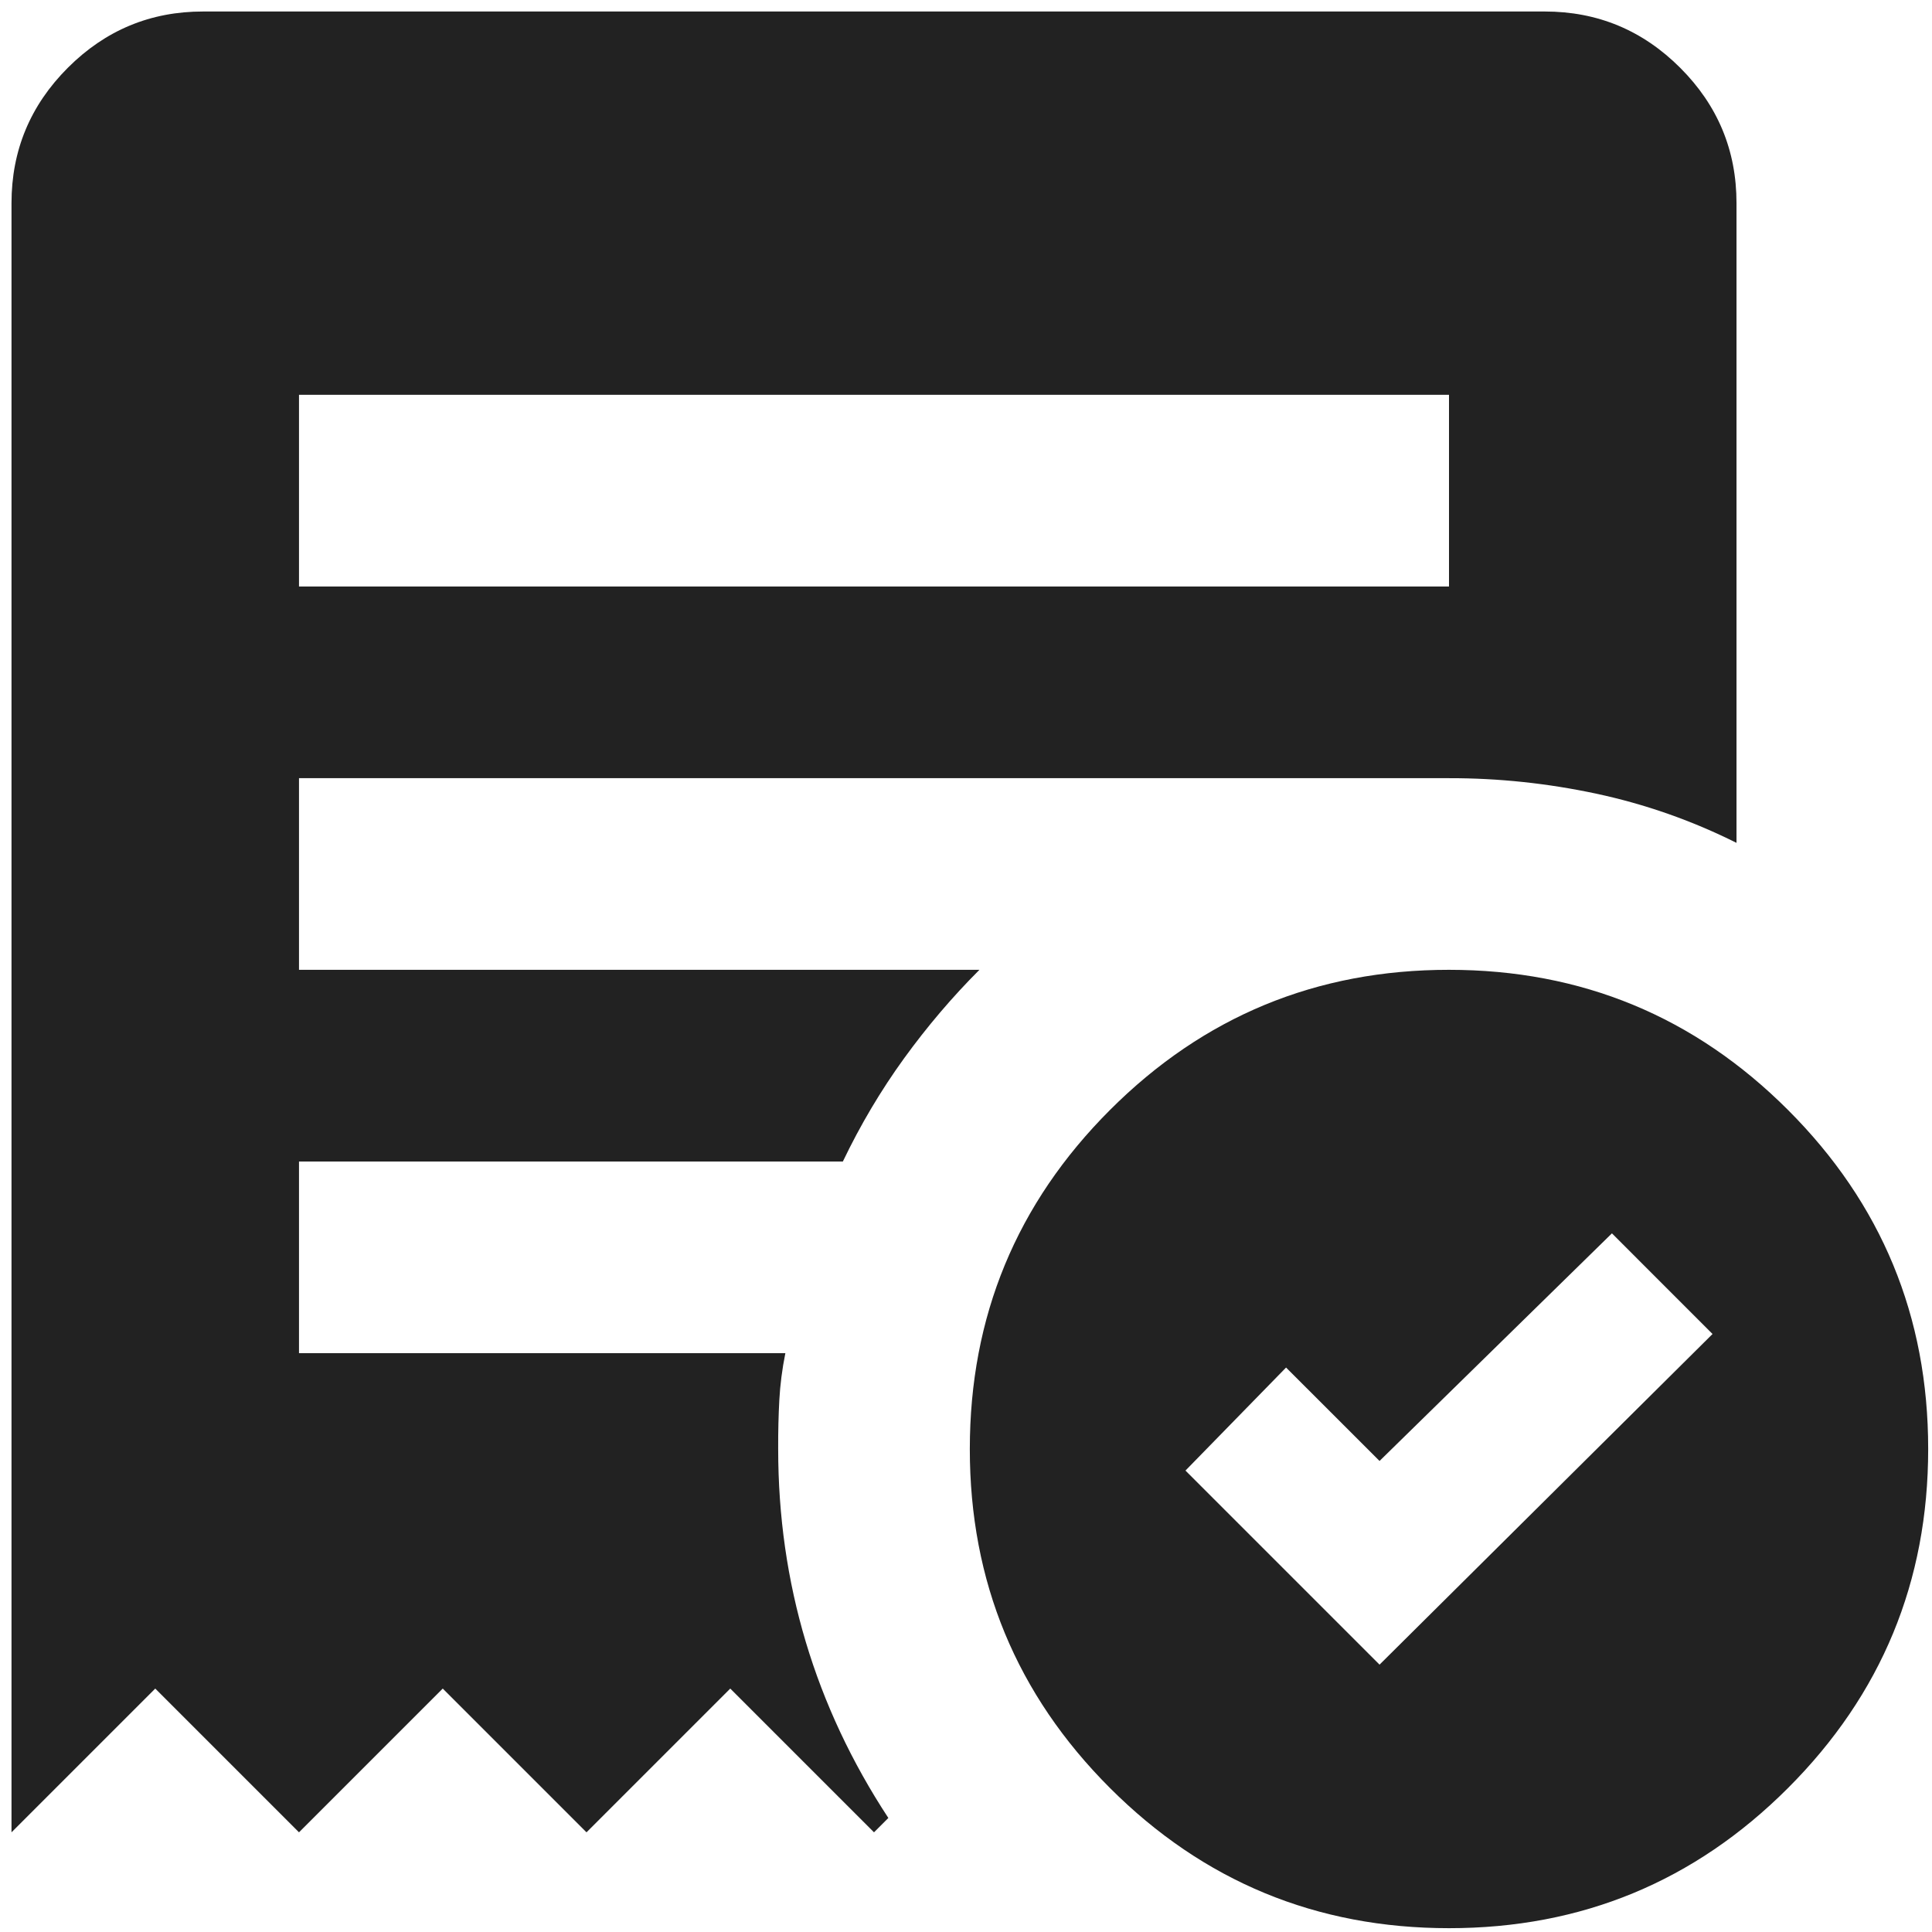 <svg width="42" height="42" viewBox="0 0 42 42" fill="none" xmlns="http://www.w3.org/2000/svg">
<path d="M29.99 36.188L37.229 29L35.042 26.812L29.99 31.76L27.958 29.729L25.771 31.969L29.99 36.188ZM6.5 12.75H31.5V8.583H6.5V12.75ZM31.5 41.917C28.618 41.917 26.161 40.901 24.129 38.869C22.097 36.837 21.082 34.381 21.083 31.5C21.083 28.618 22.099 26.161 24.131 24.129C26.163 22.097 28.619 21.082 31.5 21.083C34.382 21.083 36.839 22.099 38.871 24.131C40.903 26.163 41.918 28.619 41.917 31.5C41.917 34.382 40.901 36.839 38.869 38.871C36.837 40.903 34.381 41.918 31.5 41.917ZM0.25 39.833V4.417C0.25 3.271 0.658 2.29 1.475 1.473C2.292 0.656 3.272 0.249 4.417 0.25H33.583C34.729 0.25 35.71 0.658 36.527 1.475C37.344 2.292 37.751 3.272 37.75 4.417V18.323C36.778 17.837 35.762 17.481 34.702 17.254C33.642 17.028 32.575 16.915 31.5 16.917H6.5V21.083H21.292C20.701 21.674 20.155 22.316 19.652 23.01C19.149 23.705 18.706 24.451 18.323 25.25H6.5V29.417H17.073C17.003 29.764 16.96 30.103 16.942 30.433C16.924 30.764 16.915 31.119 16.917 31.5C16.917 32.958 17.117 34.356 17.517 35.694C17.917 37.031 18.515 38.307 19.312 39.521L19 39.833L15.875 36.708L12.75 39.833L9.625 36.708L6.5 39.833L3.375 36.708L0.25 39.833Z" fill="#222222"/>
</svg>
